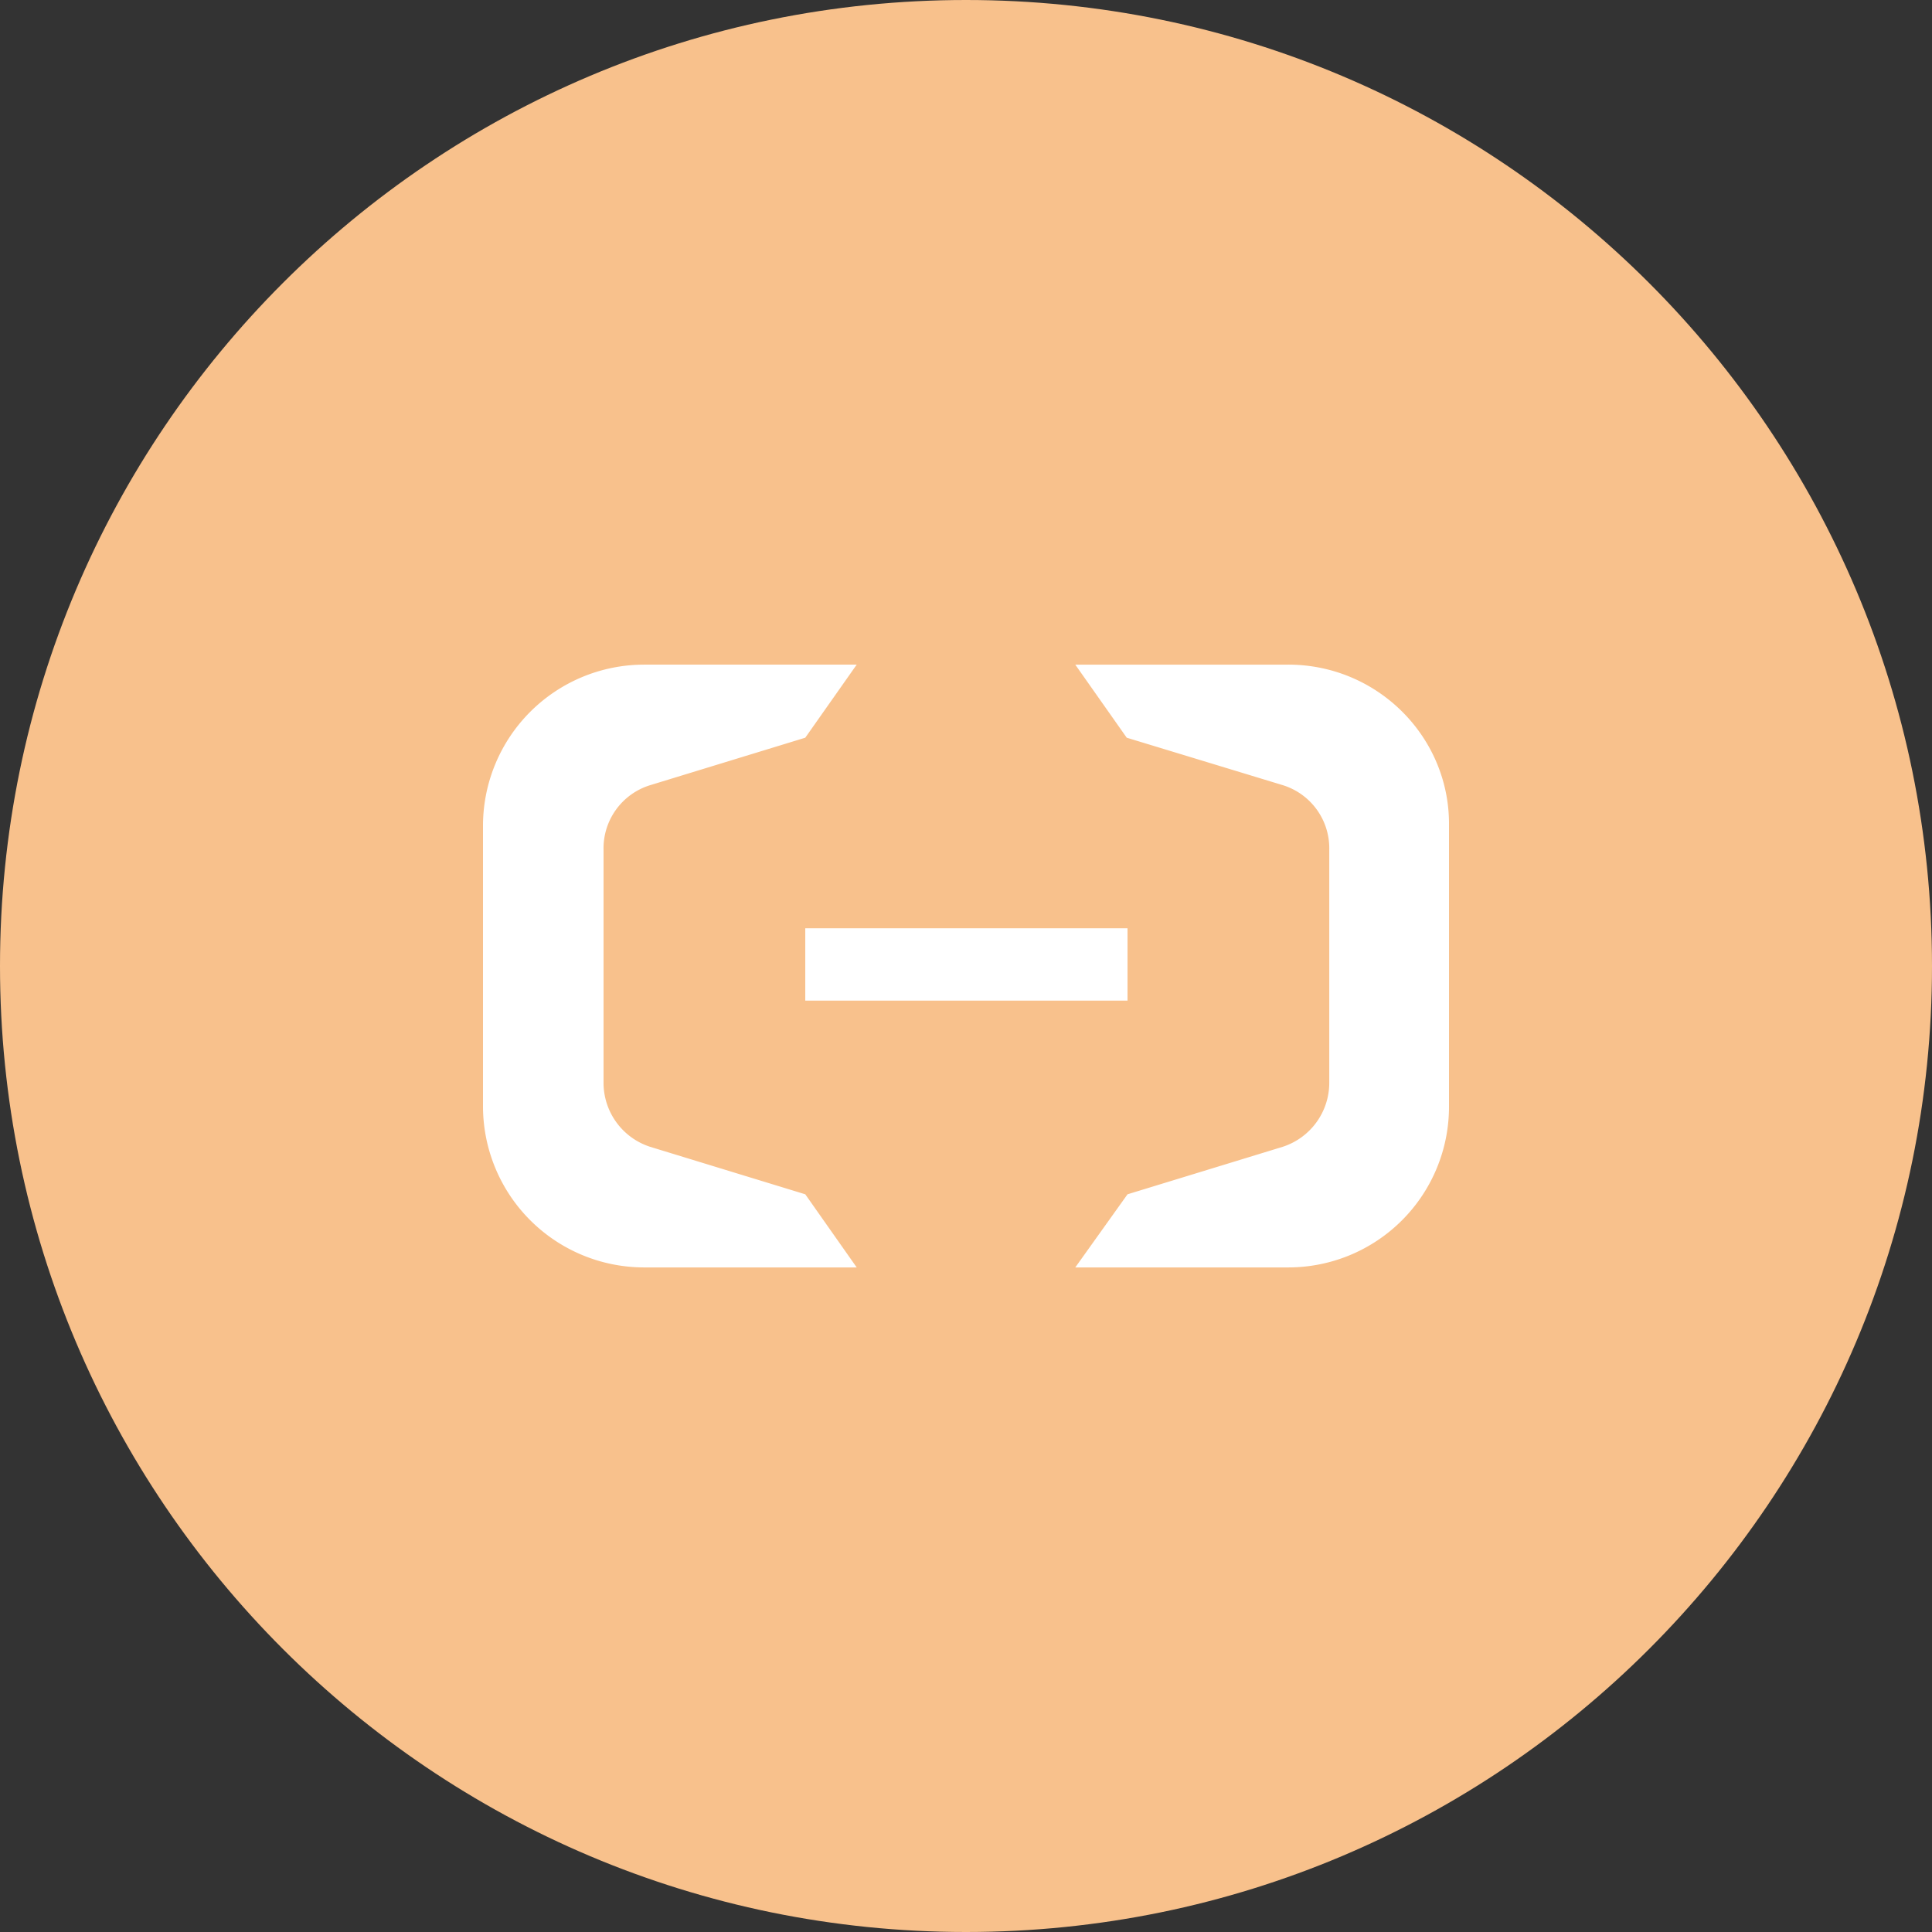 <svg xmlns="http://www.w3.org/2000/svg" width="1024" height="1024" fill="none">
   <rect width="100%" height="100%" fill="#333333" stroke="none"/>
   <g clip-path="url(#a)">
      <path fill="#F8C18C" d="M512 1024c282.77 0 512-229.23 512-512S794.77 0 512 0 0 229.23 0 512s229.23 512 512 512Z"/>
      <path fill="#fff" d="M426.81 492h170.8v38.34h-170.8V492Zm256-139.71H569.93L597.19 391l82.64 25.13a34.999 34.999 0 0 1 24.71 34.08v123.55a35.667 35.667 0 0 1-24.71 34.08L597.61 633l-27.69 38.76h112.89a85.185 85.185 0 0 0 60.255-24.957A85.168 85.168 0 0 0 768 586.54V437.46c.43-46.85-37.91-85.19-85.19-85.19m-341.61 0h112.87L426.81 391l-82.21 25.16a34.999 34.999 0 0 0-24.71 34.08v123.52a35.667 35.667 0 0 0 24.71 34.08L426.81 633l27.26 38.76H341.19A85.438 85.438 0 0 1 256 586.54V437.46a85.44 85.44 0 0 1 85.19-85.19"/>
   </g>
   <defs>
      <clipPath id="a">
         <path fill="#fff" d="M0 0h1024v1024H0z"/>
      </clipPath>
   </defs>
</svg>
